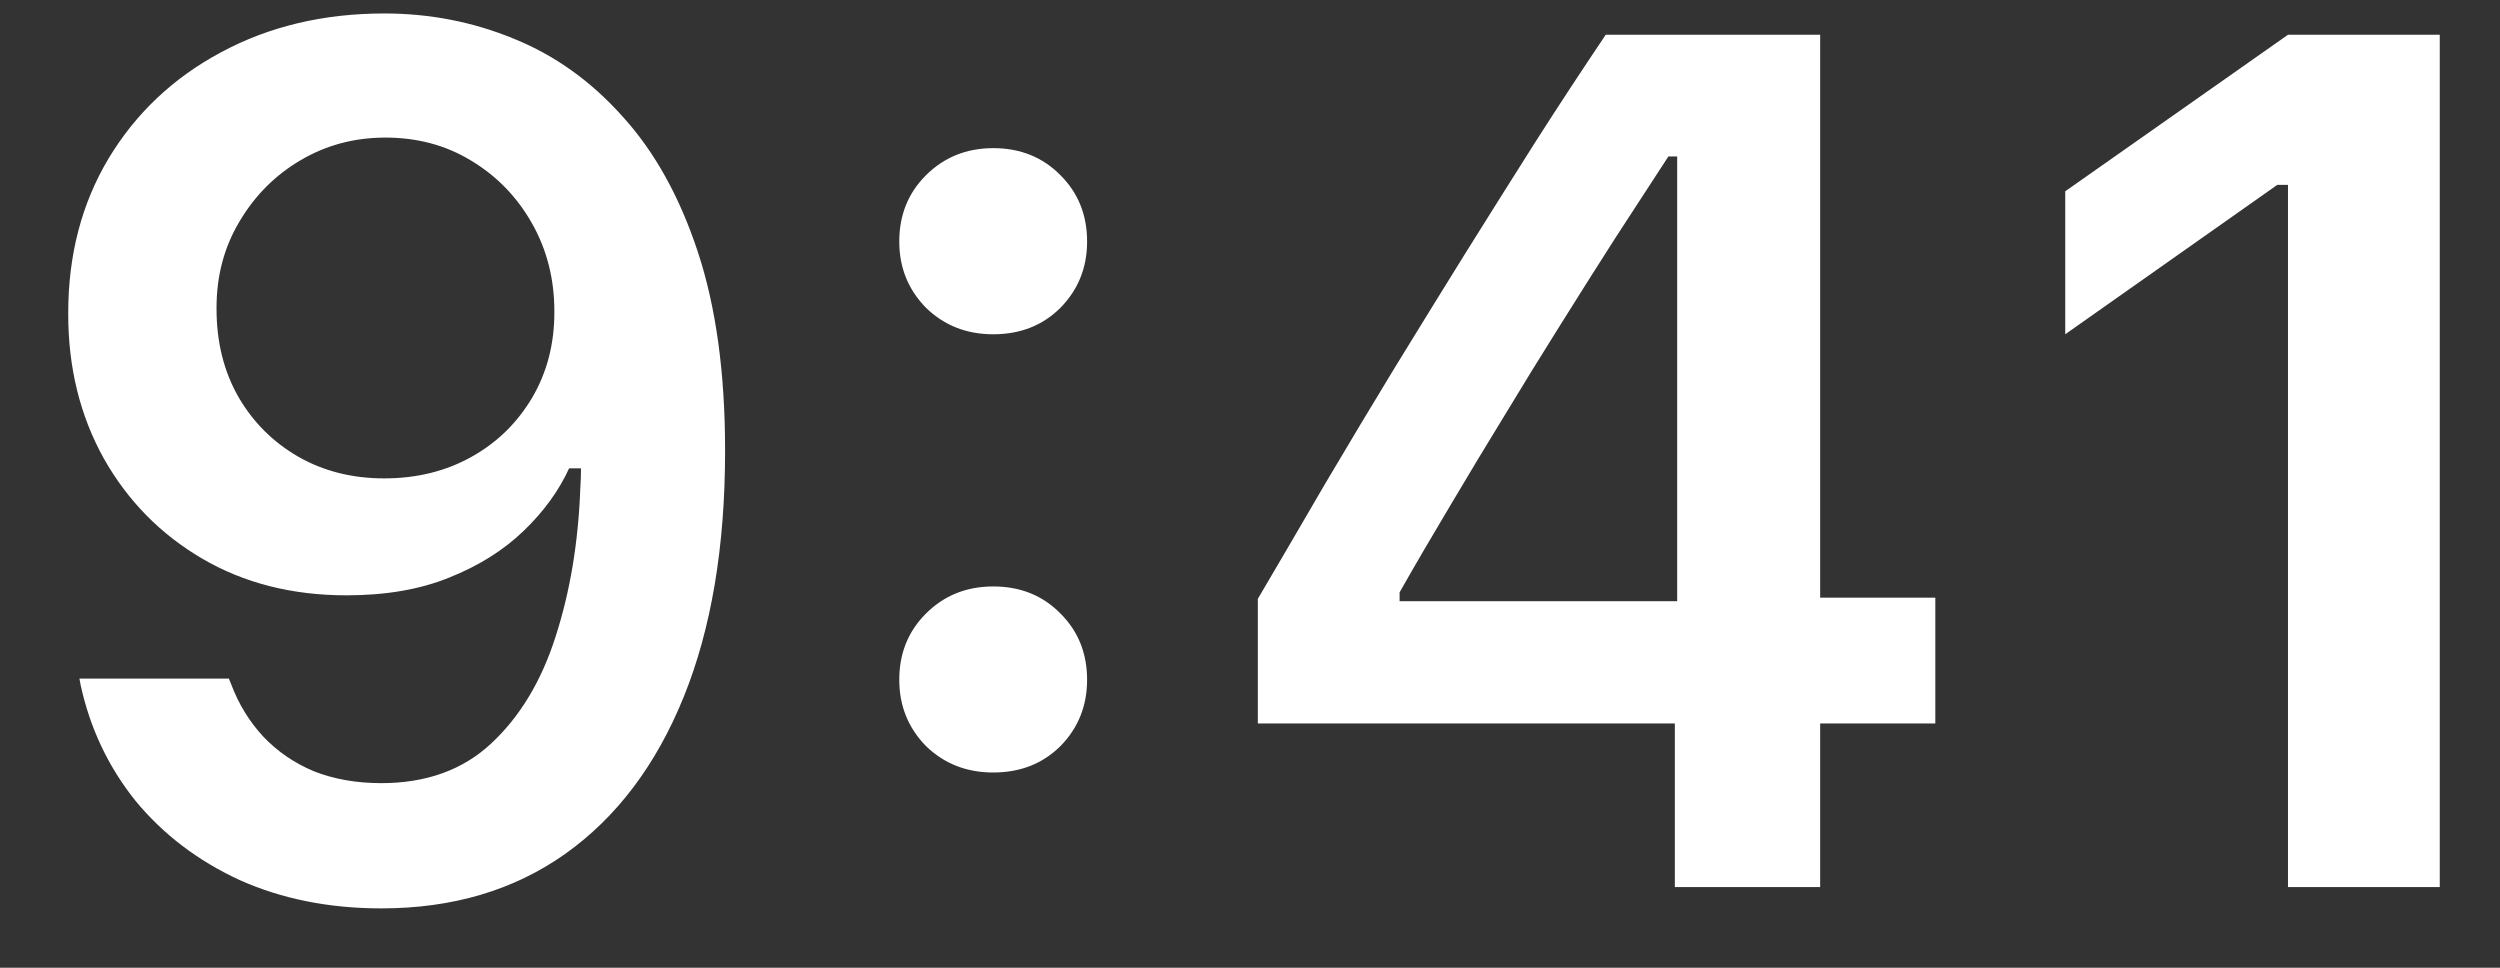 <svg width="31" height="12" viewBox="0 0 31 12" fill="none" xmlns="http://www.w3.org/2000/svg">
<rect x="0" y="0" width="31" height="12" fill="#333333" stroke="none"/>
<path d="M4.765 0.167C4.008 0.167 3.332 0.329 2.736 0.651C2.145 0.968 1.681 1.408 1.344 1.969C1.012 2.526 0.846 3.163 0.846 3.881V3.896C0.846 4.56 0.993 5.155 1.286 5.683C1.583 6.21 1.991 6.625 2.509 6.928C3.026 7.23 3.622 7.382 4.296 7.382C4.784 7.382 5.209 7.309 5.57 7.162C5.937 7.016 6.244 6.823 6.493 6.583C6.742 6.344 6.93 6.085 7.057 5.807H7.313V3.859H6.874V3.874C6.874 4.269 6.781 4.623 6.596 4.936C6.41 5.248 6.159 5.492 5.841 5.668C5.524 5.844 5.165 5.932 4.765 5.932C4.364 5.932 4.008 5.841 3.695 5.661C3.383 5.48 3.136 5.233 2.956 4.921C2.775 4.604 2.685 4.24 2.685 3.83V3.815C2.685 3.419 2.78 3.063 2.97 2.746C3.161 2.423 3.415 2.169 3.732 1.984C4.049 1.798 4.398 1.706 4.779 1.706C5.175 1.706 5.529 1.801 5.841 1.991C6.159 2.182 6.41 2.44 6.596 2.768C6.781 3.095 6.874 3.458 6.874 3.859L7.204 5.624C7.204 5.692 7.204 5.763 7.204 5.836C7.204 5.905 7.201 5.976 7.196 6.049C7.172 6.723 7.069 7.338 6.889 7.895C6.713 8.446 6.447 8.888 6.09 9.22C5.739 9.547 5.285 9.711 4.728 9.711C4.42 9.711 4.142 9.662 3.893 9.564C3.649 9.462 3.439 9.318 3.263 9.132C3.092 8.947 2.96 8.732 2.868 8.488L2.838 8.415H0.985L1 8.495C1.117 9.032 1.344 9.511 1.681 9.931C2.023 10.346 2.453 10.673 2.97 10.912C3.493 11.146 4.079 11.264 4.728 11.264C5.612 11.264 6.371 11.039 7.006 10.59C7.646 10.136 8.136 9.486 8.478 8.642C8.82 7.797 8.991 6.781 8.991 5.595V5.58C8.991 4.623 8.878 3.805 8.654 3.126C8.429 2.443 8.119 1.884 7.724 1.449C7.333 1.01 6.884 0.688 6.376 0.482C5.868 0.272 5.331 0.167 4.765 0.167ZM12.316 9.579C12.653 9.579 12.931 9.469 13.151 9.25C13.371 9.025 13.48 8.751 13.48 8.429C13.48 8.102 13.371 7.829 13.151 7.609C12.931 7.384 12.653 7.272 12.316 7.272C11.984 7.272 11.706 7.384 11.481 7.609C11.261 7.829 11.151 8.102 11.151 8.429C11.151 8.751 11.261 9.025 11.481 9.25C11.706 9.469 11.984 9.579 12.316 9.579ZM12.316 4.145C12.653 4.145 12.931 4.035 13.151 3.815C13.371 3.59 13.48 3.317 13.48 2.995C13.48 2.667 13.371 2.394 13.151 2.174C12.931 1.95 12.653 1.837 12.316 1.837C11.984 1.837 11.706 1.95 11.481 2.174C11.261 2.394 11.151 2.667 11.151 2.995C11.151 3.317 11.261 3.59 11.481 3.815C11.706 4.035 11.984 4.145 12.316 4.145ZM20.768 11H22.57V8.971H23.998V7.411H22.57V0.431H19.911C19.618 0.866 19.325 1.312 19.032 1.771C18.744 2.226 18.454 2.687 18.161 3.156C17.873 3.62 17.582 4.091 17.289 4.569C17.001 5.043 16.715 5.519 16.432 5.998C16.154 6.476 15.876 6.952 15.597 7.426V8.971H20.768V11ZM17.355 7.455V7.345C17.56 6.984 17.773 6.62 17.992 6.254C18.212 5.883 18.434 5.514 18.659 5.148C18.883 4.777 19.11 4.408 19.34 4.042C19.569 3.676 19.796 3.317 20.021 2.965C20.25 2.614 20.473 2.272 20.688 1.94H20.797V7.455H17.355ZM28.371 11H30.253V0.431H28.371L25.609 2.372V4.145L28.239 2.292H28.371V11Z" fill="white"/>
</svg>
